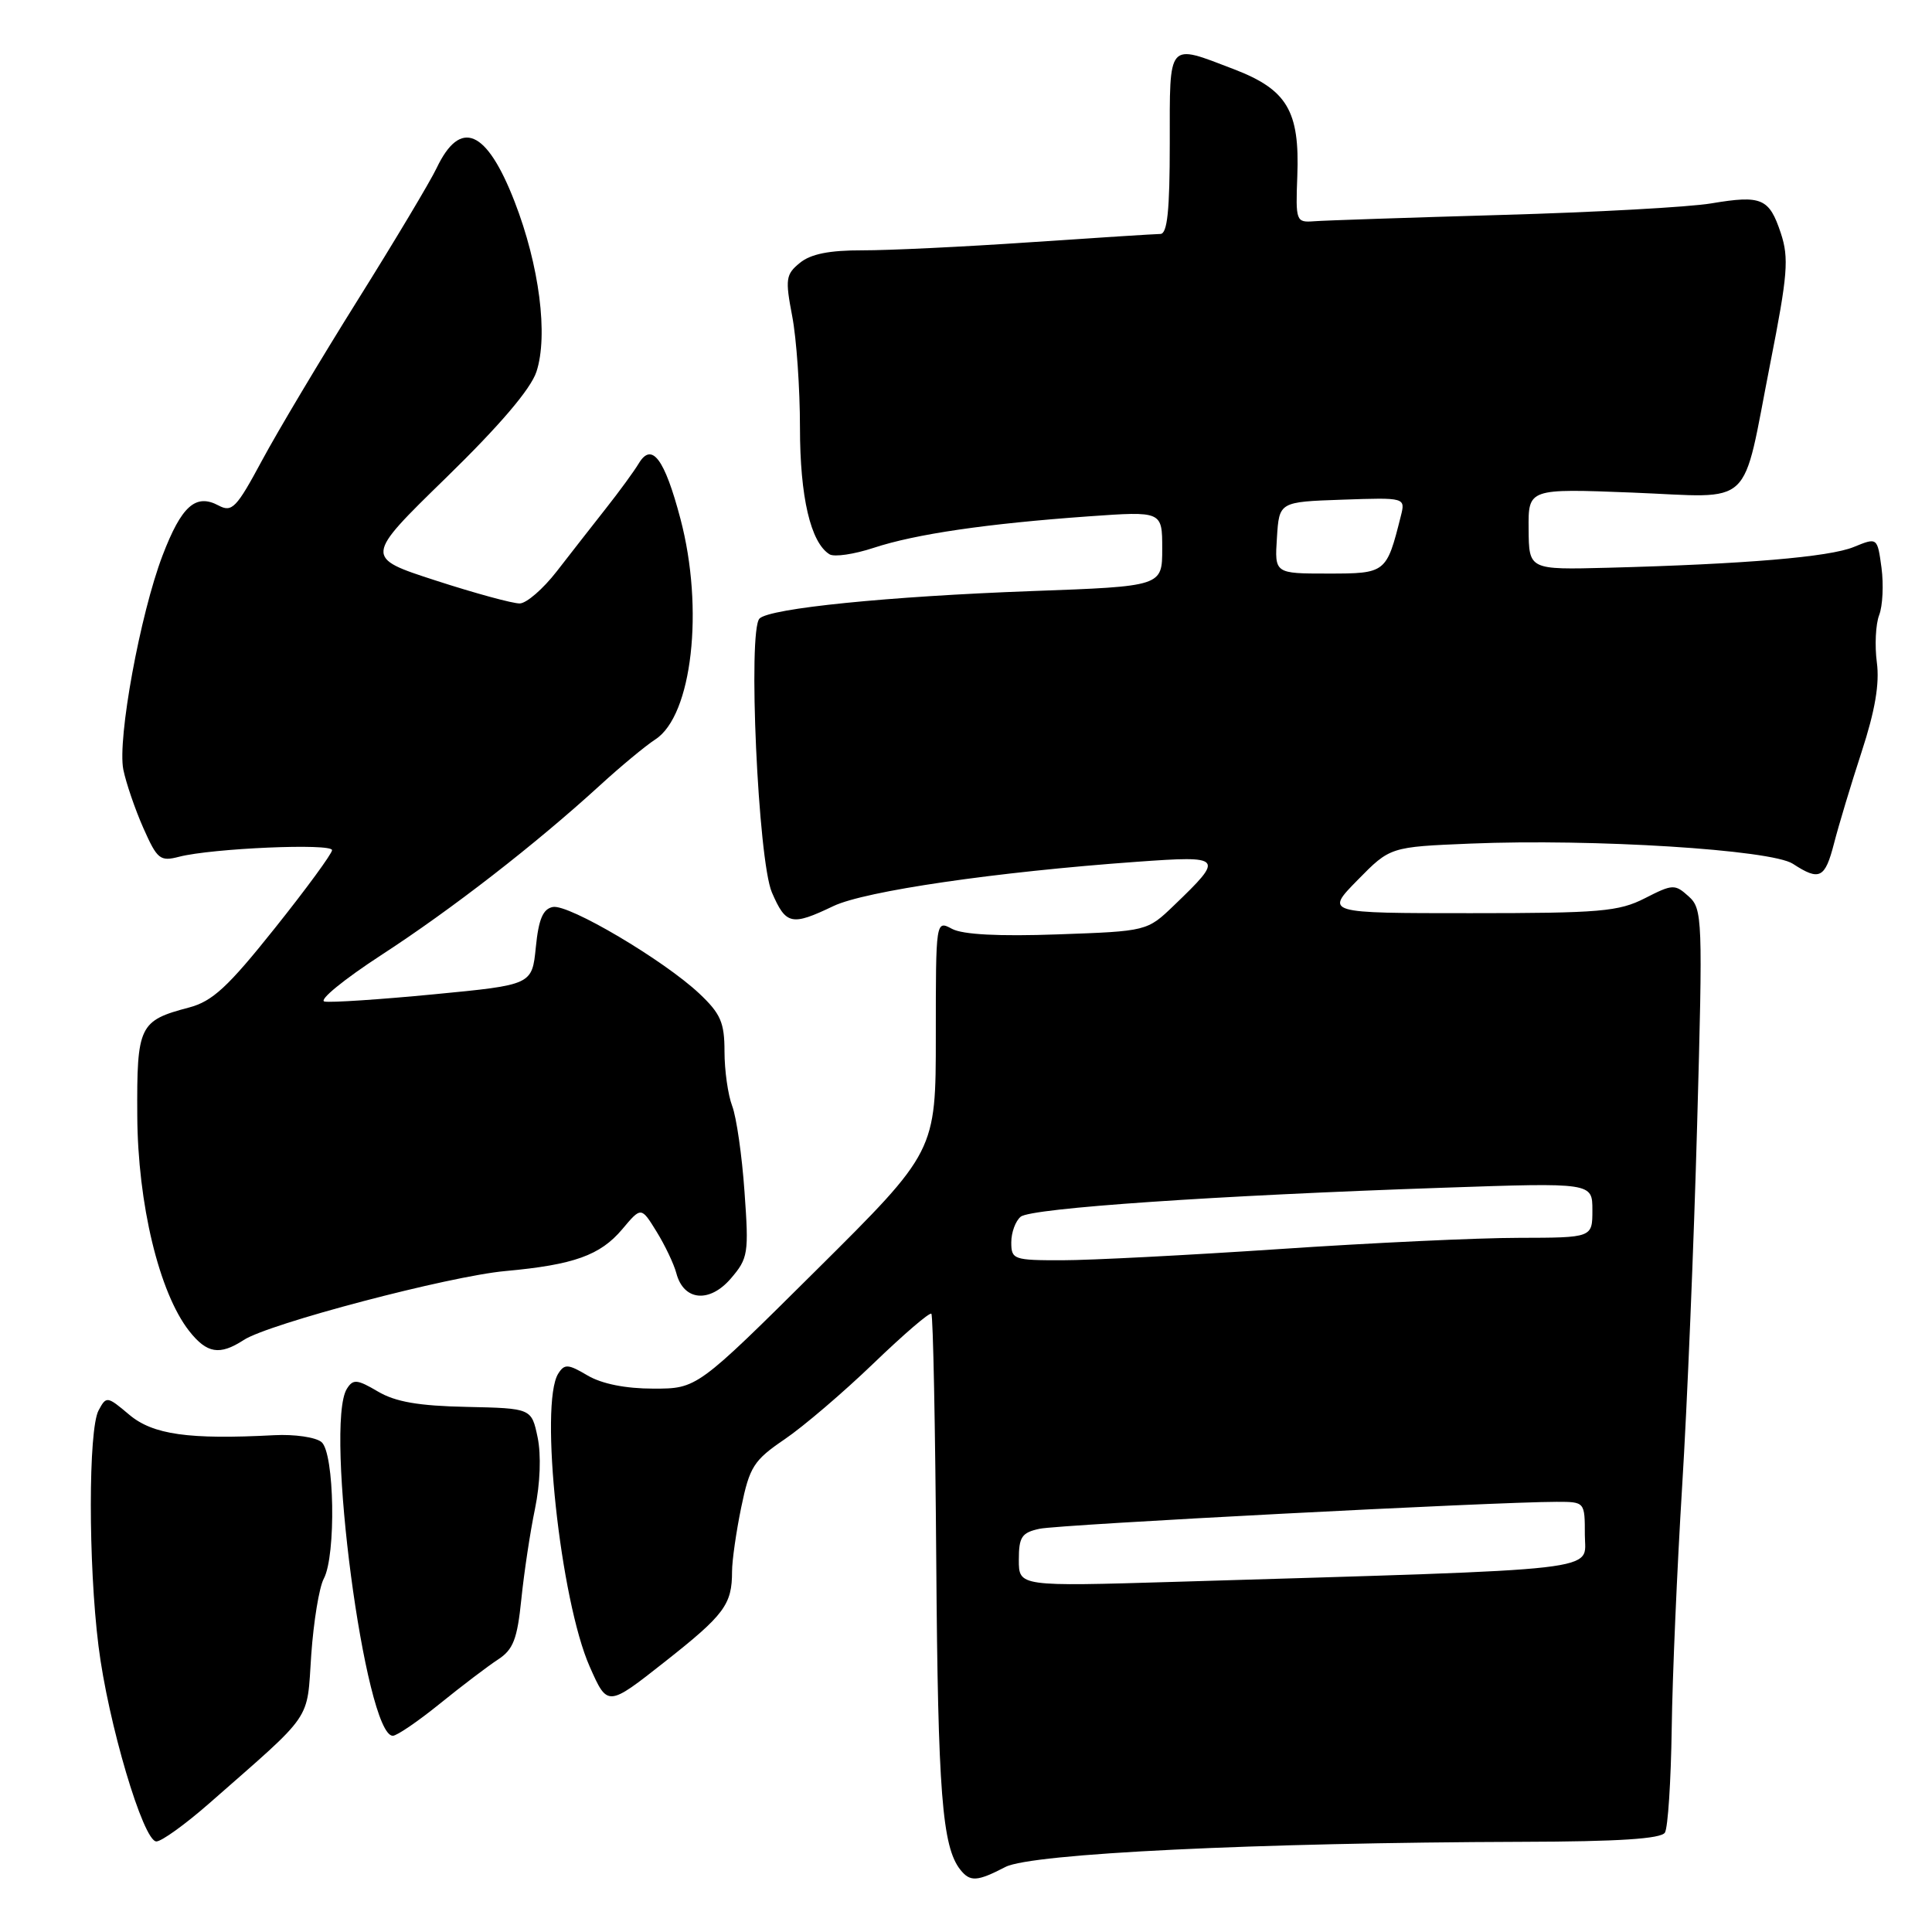 <?xml version="1.0" encoding="UTF-8" standalone="no"?>
<!DOCTYPE svg PUBLIC "-//W3C//DTD SVG 1.1//EN" "http://www.w3.org/Graphics/SVG/1.1/DTD/svg11.dtd" >
<svg xmlns="http://www.w3.org/2000/svg" xmlns:xlink="http://www.w3.org/1999/xlink" version="1.1" viewBox="0 0 256 256">
 <g >
 <path fill="currentColor"
d=" M 133.23 247.38 C 136.67 245.60 166.45 244.16 201.69 244.05 C 214.48 244.02 220.10 243.65 220.61 242.83 C 221.01 242.18 221.41 235.99 221.51 229.08 C 221.60 222.16 222.23 207.72 222.89 197.00 C 223.56 186.28 224.45 164.68 224.88 149.00 C 225.64 121.64 225.59 120.43 223.75 118.77 C 221.93 117.13 221.64 117.14 217.96 119.02 C 214.49 120.79 212.03 121.00 194.83 121.00 C 175.58 121.00 175.58 121.00 179.89 116.61 C 184.20 112.22 184.20 112.22 194.85 111.78 C 211.11 111.11 234.73 112.59 237.57 114.46 C 241.10 116.76 241.82 116.40 243.02 111.75 C 243.62 109.41 245.26 103.96 246.67 99.64 C 248.46 94.17 249.07 90.57 248.69 87.76 C 248.40 85.54 248.53 82.72 249.00 81.50 C 249.47 80.28 249.60 77.46 249.31 75.24 C 248.76 71.20 248.76 71.20 245.63 72.48 C 242.40 73.81 231.20 74.75 213.05 75.23 C 202.59 75.50 202.59 75.50 202.55 70.11 C 202.50 64.73 202.50 64.73 216.31 65.27 C 232.65 65.92 230.72 67.73 234.58 48.09 C 236.88 36.42 237.06 34.20 235.97 30.90 C 234.43 26.26 233.43 25.83 226.75 26.95 C 223.86 27.44 211.38 28.13 199.00 28.48 C 186.62 28.84 175.41 29.21 174.08 29.32 C 171.74 29.49 171.67 29.30 171.90 23.33 C 172.23 14.69 170.55 11.87 163.47 9.16 C 154.63 5.78 155.00 5.35 155.00 19.00 C 155.00 27.93 154.68 31.00 153.75 31.00 C 153.06 31.01 145.30 31.50 136.50 32.10 C 127.70 32.70 117.70 33.18 114.27 33.17 C 109.90 33.16 107.43 33.65 105.99 34.83 C 104.12 36.35 104.03 36.98 104.97 41.89 C 105.54 44.85 106.00 51.50 106.00 56.67 C 106.00 65.85 107.41 71.90 109.92 73.45 C 110.54 73.83 113.17 73.45 115.77 72.59 C 121.33 70.76 130.72 69.39 144.25 68.42 C 154.00 67.73 154.00 67.73 154.00 72.71 C 154.00 77.69 154.00 77.69 136.75 78.32 C 117.68 79.02 102.00 80.60 100.64 81.96 C 99.07 83.53 100.45 114.02 102.28 118.25 C 104.14 122.55 104.87 122.72 110.43 120.06 C 114.63 118.06 131.98 115.53 150.66 114.19 C 162.10 113.37 162.25 113.54 155.58 119.95 C 152.00 123.39 152.00 123.39 140.16 123.81 C 132.35 124.09 127.57 123.84 126.15 123.08 C 124.00 121.93 124.00 121.93 124.00 137.26 C 124.00 152.58 124.00 152.58 108.18 168.29 C 92.36 184.00 92.36 184.00 86.58 184.00 C 82.89 184.00 79.75 183.37 77.86 182.26 C 75.28 180.73 74.80 180.70 73.97 182.01 C 71.45 186.00 74.24 212.04 78.14 220.84 C 80.50 226.18 80.50 226.18 88.11 220.18 C 96.00 213.96 97.00 212.61 97.00 208.23 C 97.00 206.79 97.55 202.96 98.22 199.71 C 99.33 194.35 99.87 193.50 103.97 190.71 C 106.46 189.02 111.76 184.49 115.75 180.65 C 119.74 176.81 123.18 173.85 123.41 174.08 C 123.64 174.31 123.93 189.12 124.06 207.00 C 124.28 237.52 124.84 244.71 127.25 247.75 C 128.55 249.38 129.47 249.33 133.23 247.38 Z  M 27.74 238.94 C 41.68 226.70 40.63 228.23 41.24 219.29 C 41.55 214.87 42.29 210.33 42.90 209.19 C 44.55 206.11 44.32 192.51 42.60 191.08 C 41.83 190.44 39.02 190.03 36.35 190.17 C 25.00 190.77 20.27 190.10 17.13 187.46 C 14.19 184.98 14.09 184.97 13.06 186.89 C 11.70 189.43 11.69 207.23 13.05 218.09 C 14.31 228.26 18.98 244.00 20.72 244.00 C 21.41 244.00 24.57 241.72 27.74 238.94 Z  M 58.28 225.75 C 61.17 223.41 64.63 220.78 65.98 219.90 C 68.01 218.58 68.54 217.20 69.08 211.90 C 69.44 208.38 70.25 202.99 70.89 199.92 C 71.58 196.56 71.72 192.80 71.24 190.47 C 70.43 186.61 70.43 186.61 61.83 186.42 C 55.48 186.29 52.40 185.76 50.07 184.38 C 47.32 182.76 46.79 182.71 45.97 184.01 C 42.95 188.78 48.40 230.00 52.05 230.00 C 52.59 230.00 55.39 228.09 58.28 225.75 Z  M 32.29 177.56 C 35.60 175.39 59.50 169.10 66.97 168.42 C 76.04 167.59 79.53 166.34 82.45 162.88 C 84.96 159.89 84.96 159.89 87.00 163.20 C 88.12 165.01 89.30 167.50 89.62 168.71 C 90.58 172.37 94.00 172.70 96.83 169.42 C 99.14 166.73 99.24 166.10 98.65 157.90 C 98.32 153.13 97.58 148.02 97.02 146.55 C 96.46 145.08 96.00 141.83 96.00 139.33 C 96.00 135.49 95.49 134.32 92.66 131.65 C 87.96 127.23 75.37 119.78 73.26 120.18 C 71.95 120.43 71.37 121.78 71.00 125.51 C 70.50 130.50 70.50 130.50 57.50 131.75 C 50.35 132.44 43.83 132.87 43.00 132.71 C 42.17 132.55 45.55 129.79 50.49 126.57 C 59.85 120.49 70.93 111.89 79.50 104.06 C 82.25 101.54 85.55 98.81 86.83 97.98 C 91.71 94.84 93.32 80.69 90.16 68.74 C 88.06 60.78 86.37 58.54 84.65 61.39 C 84.02 62.44 82.05 65.14 80.27 67.39 C 78.49 69.65 75.57 73.39 73.77 75.71 C 71.97 78.03 69.77 79.94 68.87 79.96 C 67.97 79.98 62.97 78.62 57.76 76.93 C 48.28 73.86 48.28 73.86 59.10 63.31 C 66.21 56.38 70.32 51.56 71.08 49.26 C 72.66 44.46 71.47 35.16 68.18 26.70 C 64.47 17.15 61.00 15.67 57.85 22.28 C 57.01 24.05 52.31 31.91 47.41 39.74 C 42.51 47.57 36.80 57.14 34.72 61.01 C 31.33 67.32 30.74 67.93 28.96 66.98 C 25.93 65.36 24.05 67.04 21.54 73.60 C 18.57 81.38 15.54 97.93 16.34 101.97 C 16.70 103.74 17.89 107.22 18.99 109.71 C 20.84 113.88 21.21 114.18 23.75 113.52 C 28.11 112.40 44.00 111.71 44.00 112.65 C 43.99 113.12 40.58 117.78 36.41 123.00 C 30.20 130.79 28.15 132.68 25.05 133.50 C 18.44 135.24 18.12 135.90 18.19 147.82 C 18.25 159.52 21.09 171.30 25.07 176.37 C 27.42 179.35 29.10 179.63 32.29 177.56 Z  M 135.00 206.69 C 135.00 203.65 135.38 203.08 137.75 202.57 C 140.32 202.01 198.00 199.01 206.25 199.00 C 210.00 199.00 210.00 199.00 210.00 203.39 C 210.00 208.29 213.81 207.85 155.75 209.60 C 135.00 210.22 135.00 210.22 135.00 206.69 Z  M 134.00 164.62 C 134.00 163.31 134.56 161.78 135.25 161.22 C 136.64 160.08 161.08 158.41 191.25 157.38 C 211.00 156.70 211.00 156.70 211.00 160.35 C 211.00 164.00 211.00 164.00 201.25 164.02 C 195.89 164.02 181.60 164.69 169.50 165.51 C 157.40 166.32 144.46 166.99 140.75 166.99 C 134.31 167.00 134.00 166.89 134.00 164.62 Z  M 169.20 71.25 C 169.50 66.50 169.50 66.50 177.87 66.21 C 186.24 65.92 186.24 65.92 185.61 68.41 C 183.72 75.94 183.64 76.00 175.97 76.00 C 168.89 76.00 168.89 76.00 169.20 71.25 Z "/>
</g>
</svg>